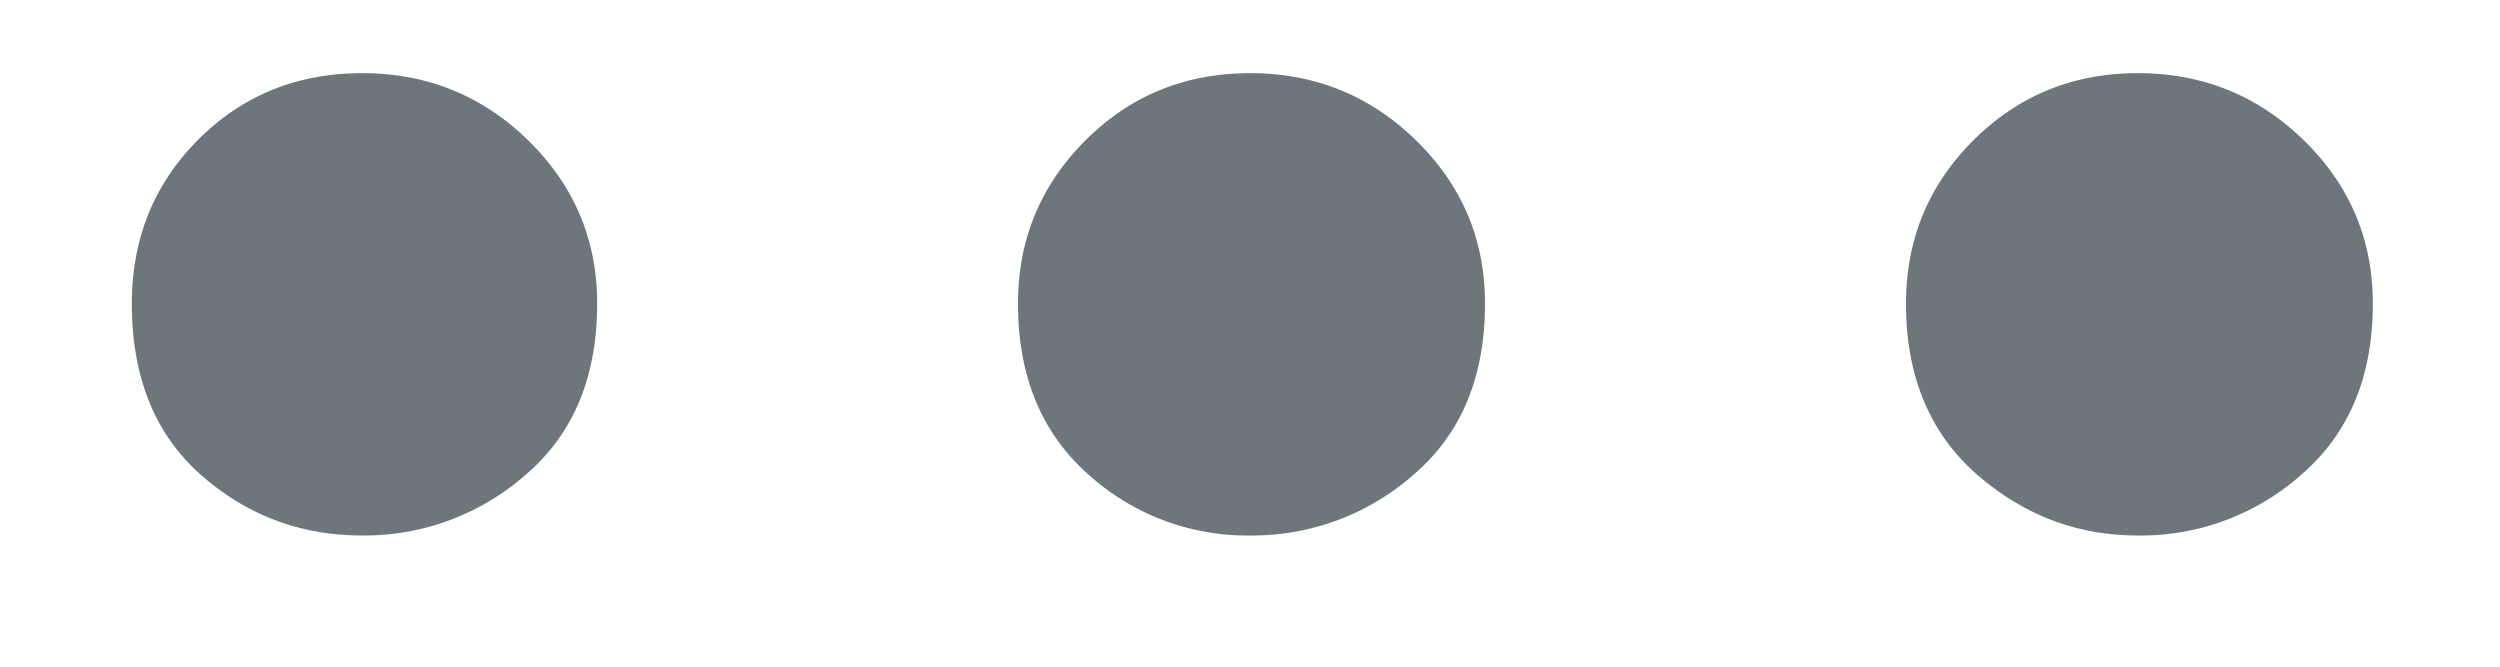 <svg width="15" height="4" viewBox="0 0 15 4" xmlns="http://www.w3.org/2000/svg"><path d="M7.5 3.213a1.42 1.42 0 0 1-.974-.37c-.278-.248-.418-.588-.418-1.021 0-.384.135-.71.404-.979S7.11.439 7.5.439s.722.135.997.404c.276.27.413.595.413.979 0 .439-.142.78-.427 1.025a1.465 1.465 0 0 1-.983.366zm-5.327 0c-.371 0-.694-.122-.97-.366C.928 2.603.791 2.26.791 1.822c0-.39.133-.718.398-.984.266-.266.594-.399.984-.399s.722.135.997.404c.275.27.413.595.413.979 0 .439-.142.78-.427 1.025a1.465 1.465 0 0 1-.983.366zm10.654 0c-.365 0-.688-.123-.97-.37-.28-.248-.421-.588-.421-1.021 0-.384.134-.71.403-.979.27-.269.598-.404.988-.404s.722.135.997.404c.276.27.413.595.413.979 0 .433-.14.773-.422 1.02a1.45 1.45 0 0 1-.988.371z" fill="#6D777B" fill-rule="evenodd"/></svg>